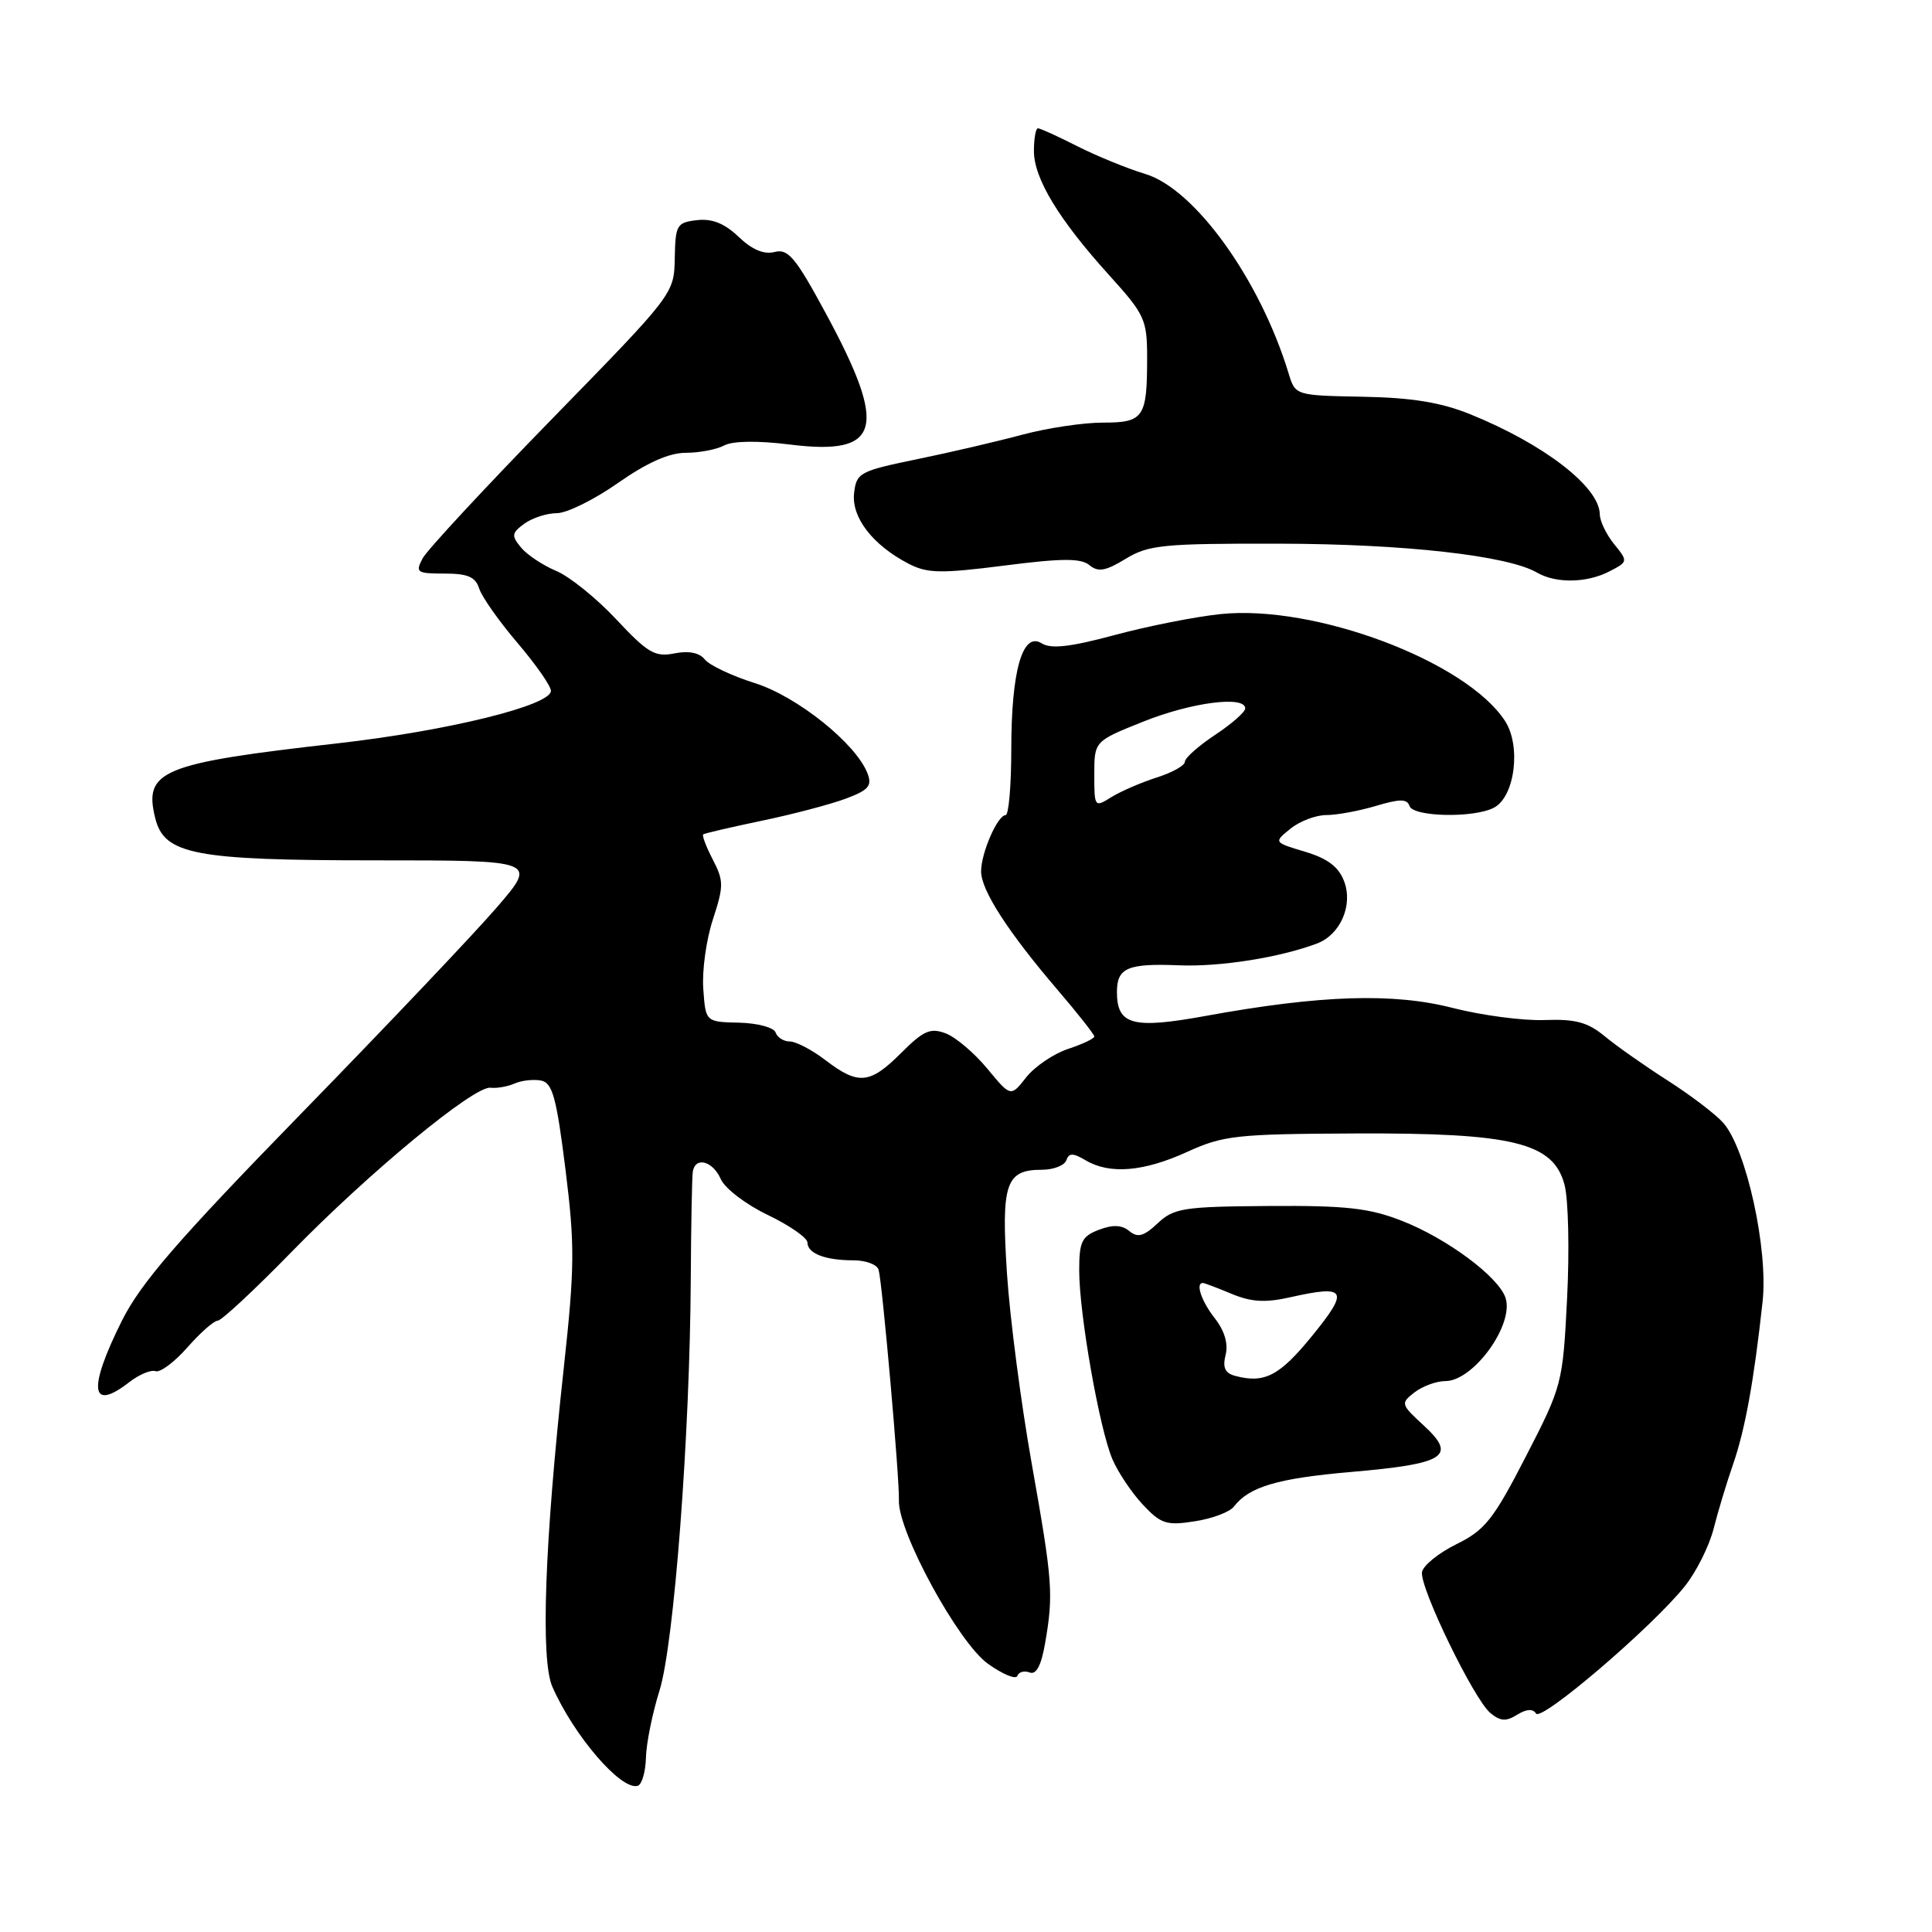 <?xml version="1.0" encoding="UTF-8" standalone="no"?>
<!DOCTYPE svg PUBLIC "-//W3C//DTD SVG 1.1//EN" "http://www.w3.org/Graphics/SVG/1.1/DTD/svg11.dtd" >
<svg xmlns="http://www.w3.org/2000/svg" xmlns:xlink="http://www.w3.org/1999/xlink" version="1.1" viewBox="0 0 256 256">
 <g >
 <path fill="currentColor"
d=" M 85.59 232.91 C 85.63 231.04 86.44 227.03 87.39 224.00 C 89.32 217.82 91.42 190.14 91.53 169.50 C 91.57 162.35 91.69 155.94 91.80 155.25 C 92.13 153.21 94.45 153.83 95.51 156.24 C 96.06 157.48 98.86 159.62 101.74 160.99 C 104.61 162.37 106.98 164.01 106.99 164.64 C 107.00 166.10 109.35 167.00 113.11 167.00 C 114.74 167.00 116.22 167.56 116.42 168.25 C 116.92 170.04 119.21 196.05 119.11 198.79 C 118.94 202.91 126.98 217.66 130.91 220.46 C 132.88 221.87 134.64 222.59 134.81 222.06 C 134.99 221.54 135.71 221.34 136.43 221.61 C 137.30 221.95 137.96 220.72 138.47 217.80 C 139.61 211.25 139.49 209.61 136.72 194.00 C 135.30 186.03 133.82 174.67 133.43 168.77 C 132.65 156.82 133.26 155.00 138.04 155.00 C 139.58 155.00 141.04 154.44 141.29 153.75 C 141.65 152.75 142.16 152.75 143.86 153.75 C 147.05 155.64 151.55 155.26 157.31 152.63 C 162.09 150.45 163.83 150.26 179.50 150.19 C 200.53 150.10 205.84 151.40 207.31 157.00 C 207.82 158.93 207.97 165.68 207.65 172.00 C 207.08 183.33 207.00 183.64 202.18 193.00 C 197.88 201.36 196.77 202.75 192.97 204.62 C 190.60 205.79 188.55 207.46 188.42 208.32 C 188.12 210.38 195.30 225.18 197.48 226.98 C 198.80 228.08 199.57 228.13 201.03 227.21 C 202.26 226.45 203.12 226.39 203.53 227.05 C 204.22 228.17 218.97 215.55 223.25 210.18 C 224.77 208.28 226.47 204.87 227.05 202.61 C 227.62 200.35 228.79 196.47 229.65 194.00 C 231.24 189.39 232.39 183.09 233.55 172.50 C 234.32 165.54 231.39 152.22 228.33 148.77 C 227.32 147.64 224.03 145.13 221.00 143.19 C 217.97 141.26 214.22 138.62 212.66 137.33 C 210.39 135.45 208.78 135.01 204.66 135.16 C 201.82 135.27 196.35 134.54 192.50 133.56 C 184.60 131.53 174.97 131.84 159.73 134.62 C 150.08 136.38 148.00 135.81 148.00 131.44 C 148.00 128.24 149.42 127.63 156.25 127.91 C 161.67 128.13 169.57 126.88 174.51 125.02 C 177.61 123.85 179.31 119.94 178.10 116.77 C 177.38 114.86 175.91 113.75 172.93 112.86 C 168.76 111.61 168.76 111.61 170.99 109.81 C 172.22 108.81 174.36 108.00 175.74 108.00 C 177.13 108.00 180.09 107.45 182.31 106.79 C 185.48 105.84 186.45 105.84 186.76 106.79 C 187.25 108.26 195.35 108.42 197.98 107.01 C 200.74 105.53 201.58 98.82 199.41 95.51 C 194.22 87.59 174.18 80.07 161.73 81.37 C 158.35 81.72 152.02 82.98 147.65 84.16 C 141.80 85.73 139.26 86.02 138.02 85.24 C 135.49 83.66 134.00 88.87 134.00 99.32 C 134.00 104.09 133.66 108.00 133.25 108.01 C 132.18 108.02 130.00 113.02 130.00 115.47 C 130.00 117.96 133.59 123.52 140.14 131.17 C 142.81 134.29 145.00 137.07 145.00 137.34 C 145.00 137.62 143.43 138.36 141.52 138.99 C 139.60 139.63 137.11 141.32 135.98 142.75 C 133.93 145.36 133.93 145.36 130.83 141.61 C 129.12 139.54 126.65 137.44 125.32 136.93 C 123.29 136.16 122.38 136.55 119.42 139.51 C 115.27 143.66 113.75 143.81 109.41 140.50 C 107.61 139.12 105.47 138.00 104.65 138.00 C 103.83 138.00 102.99 137.46 102.77 136.81 C 102.55 136.15 100.39 135.57 97.94 135.51 C 93.50 135.41 93.50 135.41 93.19 131.05 C 93.01 128.65 93.58 124.51 94.46 121.84 C 95.91 117.40 95.91 116.72 94.45 113.90 C 93.57 112.20 93.00 110.70 93.18 110.56 C 93.35 110.42 96.88 109.60 101.00 108.74 C 105.12 107.88 110.12 106.56 112.11 105.81 C 115.10 104.69 115.58 104.12 114.95 102.48 C 113.43 98.53 105.62 92.27 100.00 90.51 C 96.97 89.55 94.00 88.15 93.39 87.38 C 92.67 86.48 91.25 86.20 89.35 86.58 C 86.80 87.09 85.82 86.52 81.67 82.08 C 79.05 79.28 75.47 76.39 73.70 75.65 C 71.94 74.91 69.84 73.52 69.04 72.55 C 67.74 70.98 67.79 70.63 69.48 69.39 C 70.53 68.63 72.46 68.00 73.78 68.00 C 75.10 68.00 78.75 66.20 81.88 64.00 C 85.72 61.31 88.66 60.00 90.86 60.00 C 92.66 60.00 94.95 59.56 95.95 59.03 C 97.08 58.42 100.37 58.37 104.64 58.90 C 116.71 60.41 117.70 56.83 109.45 41.57 C 105.42 34.11 104.43 32.92 102.64 33.39 C 101.23 33.75 99.66 33.09 97.88 31.39 C 96.02 29.61 94.37 28.94 92.36 29.17 C 89.68 29.48 89.49 29.79 89.41 34.22 C 89.32 38.93 89.29 38.96 73.21 55.44 C 64.35 64.52 56.61 72.86 56.01 73.97 C 55.01 75.85 55.22 76.00 58.90 76.00 C 61.98 76.00 63.01 76.44 63.50 78.00 C 63.85 79.09 66.13 82.33 68.57 85.19 C 71.00 88.04 73.00 90.90 73.00 91.54 C 73.00 93.48 59.33 96.84 44.70 98.50 C 21.35 101.14 18.99 102.11 20.58 108.45 C 21.78 113.23 25.80 114.00 49.72 114.00 C 71.20 114.00 71.20 114.00 65.85 120.21 C 62.91 123.63 51.23 135.94 39.90 147.56 C 23.54 164.35 18.66 169.99 16.15 175.01 C 11.62 184.08 11.98 187.14 17.12 183.15 C 18.43 182.13 20.00 181.47 20.61 181.69 C 21.23 181.90 23.12 180.48 24.83 178.54 C 26.54 176.59 28.35 175.00 28.84 175.00 C 29.34 175.00 33.74 170.90 38.62 165.90 C 48.92 155.34 62.80 143.88 64.99 144.13 C 65.82 144.23 67.26 143.98 68.19 143.57 C 69.12 143.16 70.70 142.99 71.69 143.18 C 73.20 143.47 73.73 145.38 74.92 154.89 C 76.18 165.01 76.16 167.91 74.69 181.38 C 72.16 204.51 71.61 219.92 73.19 223.50 C 76.05 230.02 82.32 237.29 84.50 236.63 C 85.05 236.46 85.54 234.79 85.59 232.91 Z  M 163.50 199.63 C 165.52 197.00 169.26 195.89 179.06 195.04 C 191.51 193.96 193.08 192.97 188.69 188.92 C 185.59 186.07 185.56 185.95 187.44 184.49 C 188.51 183.67 190.34 183.00 191.52 183.00 C 195.23 183.00 200.63 175.56 199.50 172.00 C 198.61 169.21 191.75 164.10 185.72 161.75 C 181.41 160.07 178.34 159.73 168.12 159.80 C 156.81 159.88 155.54 160.08 153.40 162.09 C 151.56 163.82 150.76 164.04 149.65 163.13 C 148.66 162.30 147.47 162.25 145.62 162.95 C 143.34 163.82 143.00 164.52 143.00 168.34 C 143.00 174.09 145.67 189.28 147.39 193.33 C 148.13 195.07 149.95 197.79 151.43 199.37 C 153.83 201.93 154.57 202.17 158.31 201.58 C 160.62 201.23 162.95 200.35 163.50 199.63 Z  M 213.26 75.71 C 215.73 74.43 215.74 74.39 213.88 72.10 C 212.84 70.82 211.99 69.04 211.98 68.14 C 211.93 64.51 204.58 58.84 194.79 54.88 C 190.93 53.32 187.08 52.69 180.57 52.57 C 171.63 52.40 171.63 52.40 170.74 49.45 C 166.95 37.02 158.30 25.00 151.72 23.04 C 149.40 22.34 145.38 20.70 142.78 19.39 C 140.19 18.07 137.83 17.00 137.53 17.00 C 137.24 17.00 137.00 18.36 137.00 20.02 C 137.00 23.66 140.32 29.12 147.02 36.52 C 151.70 41.69 152.00 42.35 152.00 47.43 C 152.00 55.35 151.55 56.00 146.10 56.00 C 143.53 56.00 138.74 56.72 135.46 57.60 C 132.18 58.48 125.90 59.95 121.50 60.85 C 113.90 62.42 113.48 62.64 113.17 65.35 C 112.81 68.56 115.63 72.22 120.38 74.69 C 122.87 75.98 124.62 76.02 133.09 74.94 C 140.74 73.96 143.24 73.95 144.36 74.89 C 145.51 75.84 146.50 75.67 149.15 74.05 C 152.18 72.20 154.12 72.01 169.50 72.04 C 186.04 72.07 199.77 73.61 203.66 75.87 C 206.17 77.33 210.27 77.26 213.26 75.71 Z  M 145.00 102.63 C 145.00 98.21 145.00 98.21 151.51 95.61 C 157.88 93.06 165.00 92.14 165.00 93.87 C 165.00 94.34 163.20 95.93 161.00 97.38 C 158.80 98.84 157.00 100.44 157.00 100.94 C 157.00 101.44 155.31 102.38 153.25 103.03 C 151.19 103.69 148.49 104.86 147.25 105.63 C 145.04 107.02 145.00 106.96 145.00 102.63 Z  M 163.66 182.31 C 162.32 181.95 161.98 181.21 162.40 179.53 C 162.77 178.06 162.26 176.34 160.99 174.71 C 159.21 172.45 158.37 170.00 159.38 170.00 C 159.59 170.00 161.30 170.65 163.19 171.44 C 165.81 172.53 167.67 172.64 170.98 171.89 C 178.42 170.22 178.82 170.92 173.87 177.00 C 169.54 182.32 167.55 183.35 163.66 182.31 Z "/>
</g>
</svg>